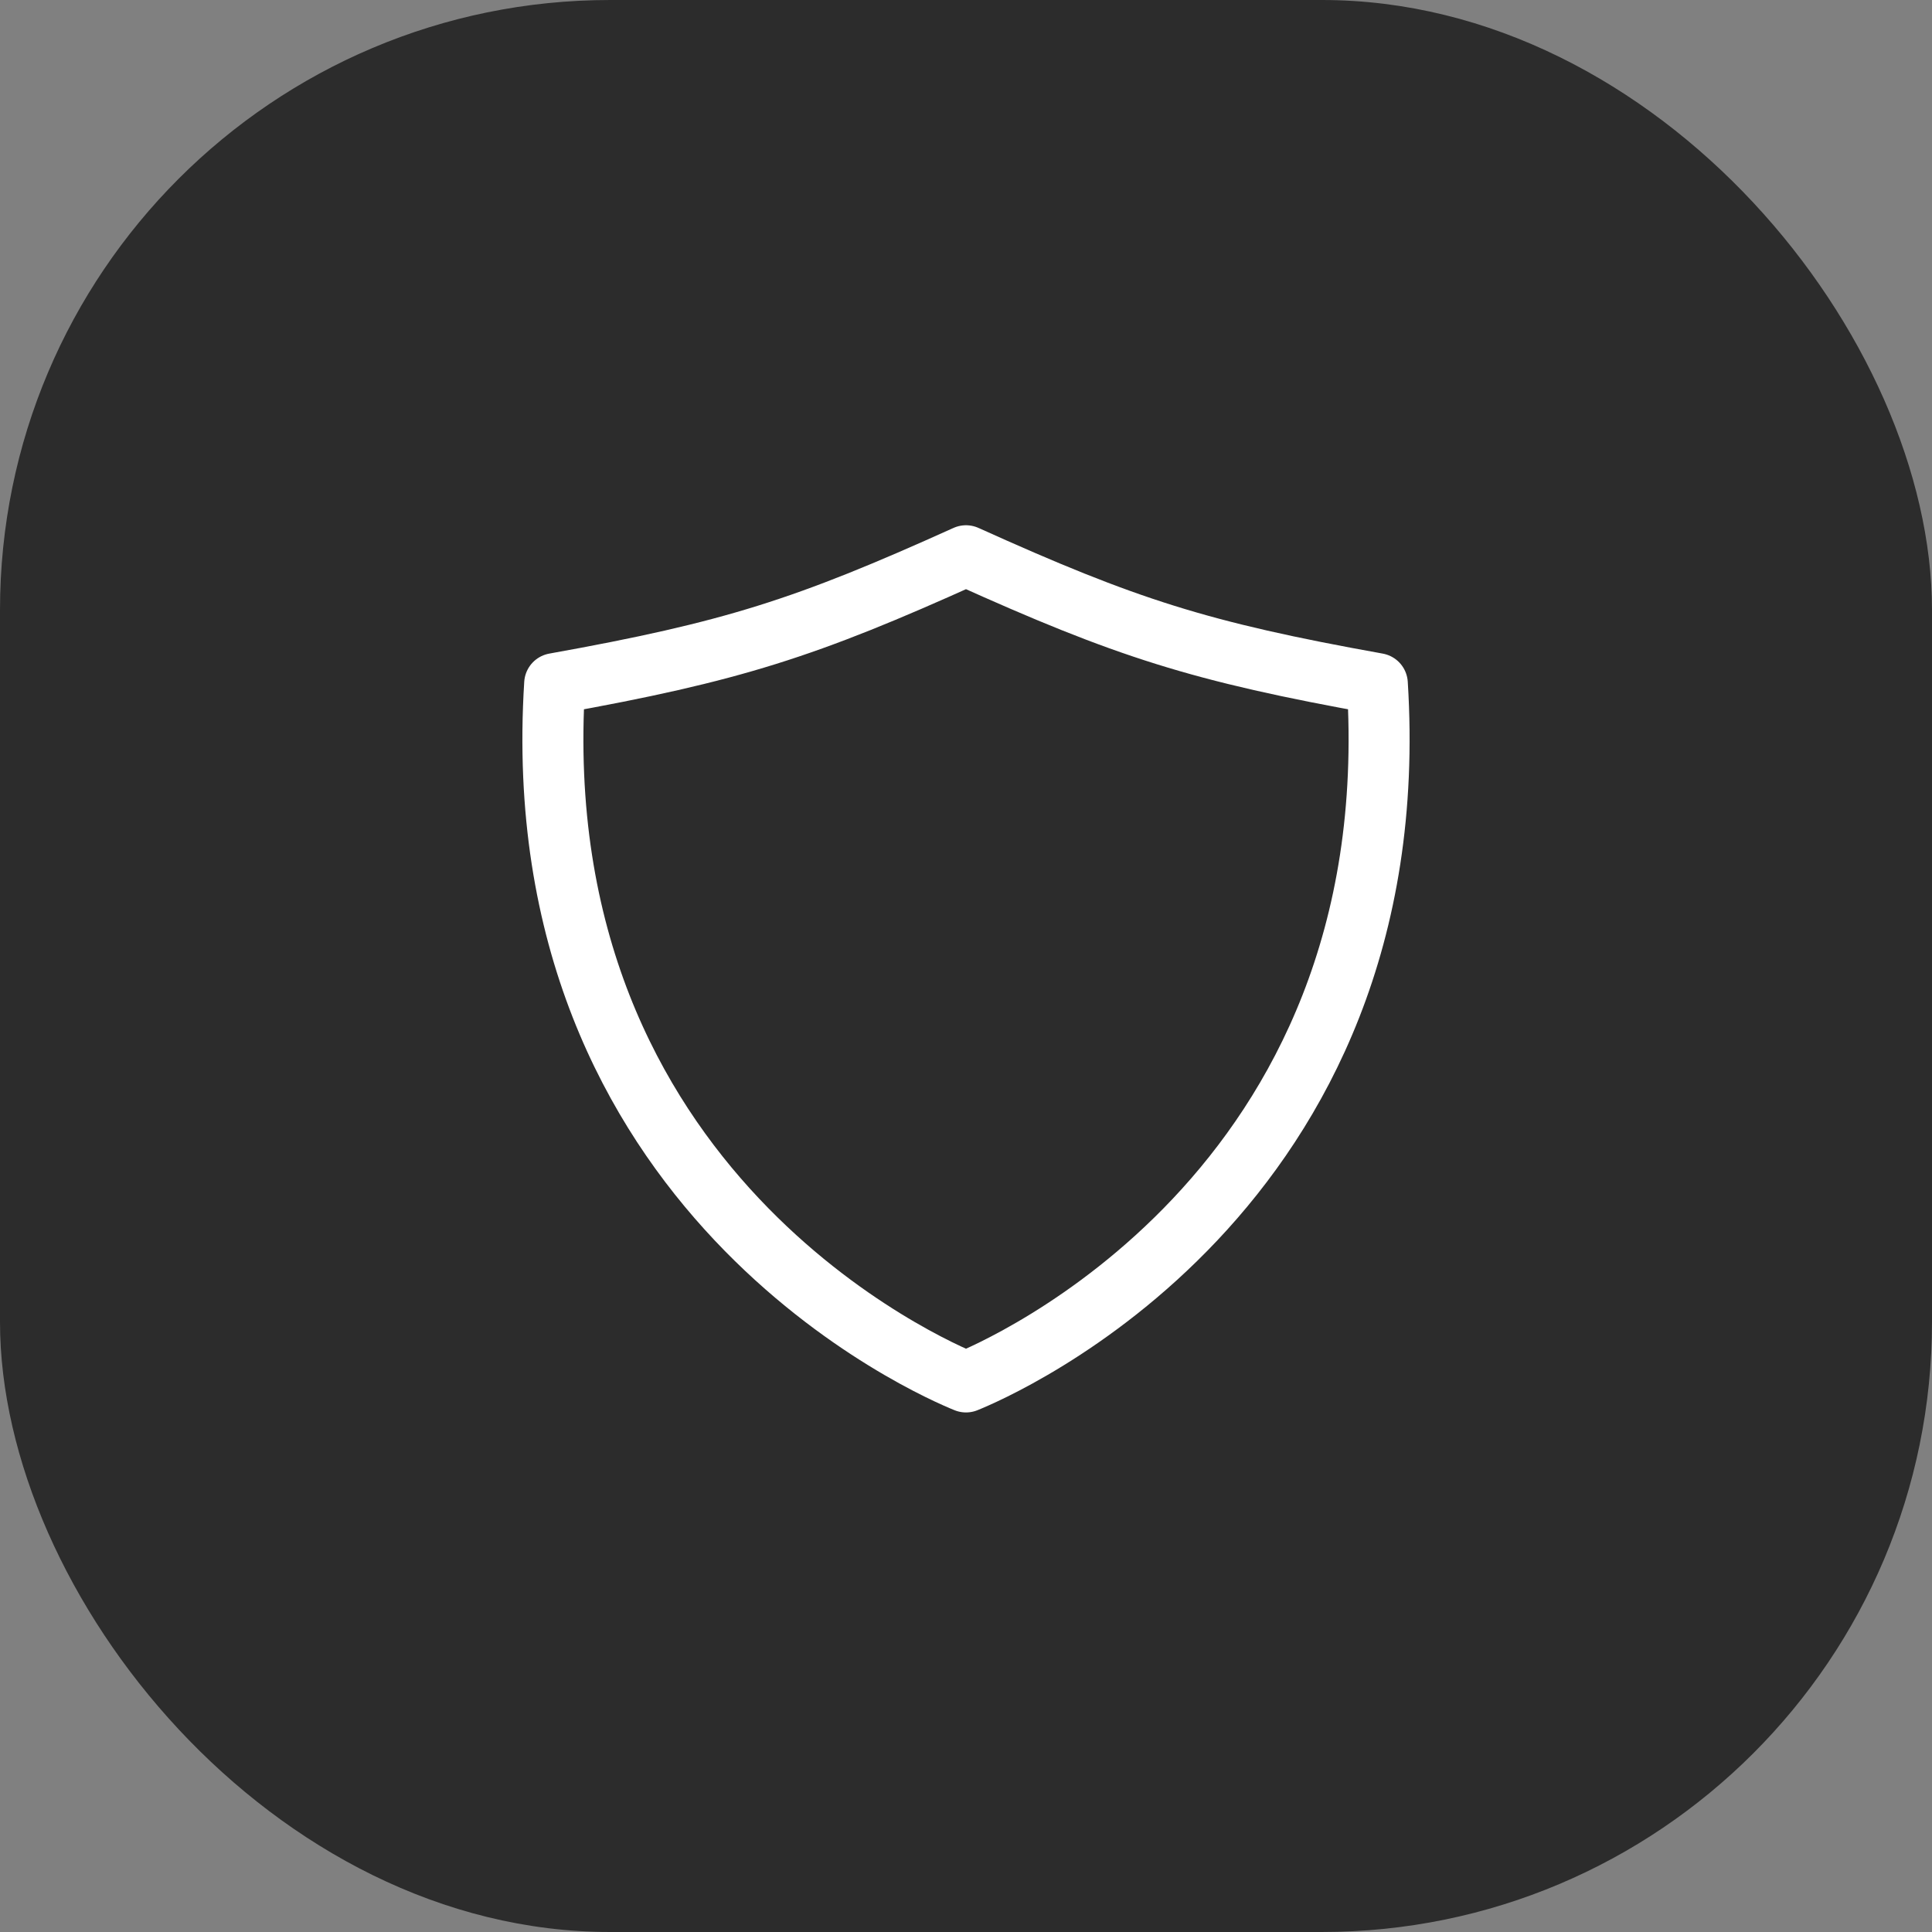 <svg width="38" height="38" viewBox="0 0 38 38" fill="none" xmlns="http://www.w3.org/2000/svg">
<rect x="0" y="0" width="38" height="38" fill="#808080" stroke="none"/>
<rect width="38" height="38" rx="12" fill="#2C2C2C"/>
<path d="M27.09 13.446C23.597 12.819 22.153 12.355 19 10.931C15.847 12.355 14.403 12.819 10.91 13.446C10.277 23.476 18.398 26.939 19 27.181C19.602 26.939 27.723 23.476 27.09 13.446Z" stroke="white" stroke-width="1.2" stroke-linecap="round" stroke-linejoin="round"/>
</svg>
